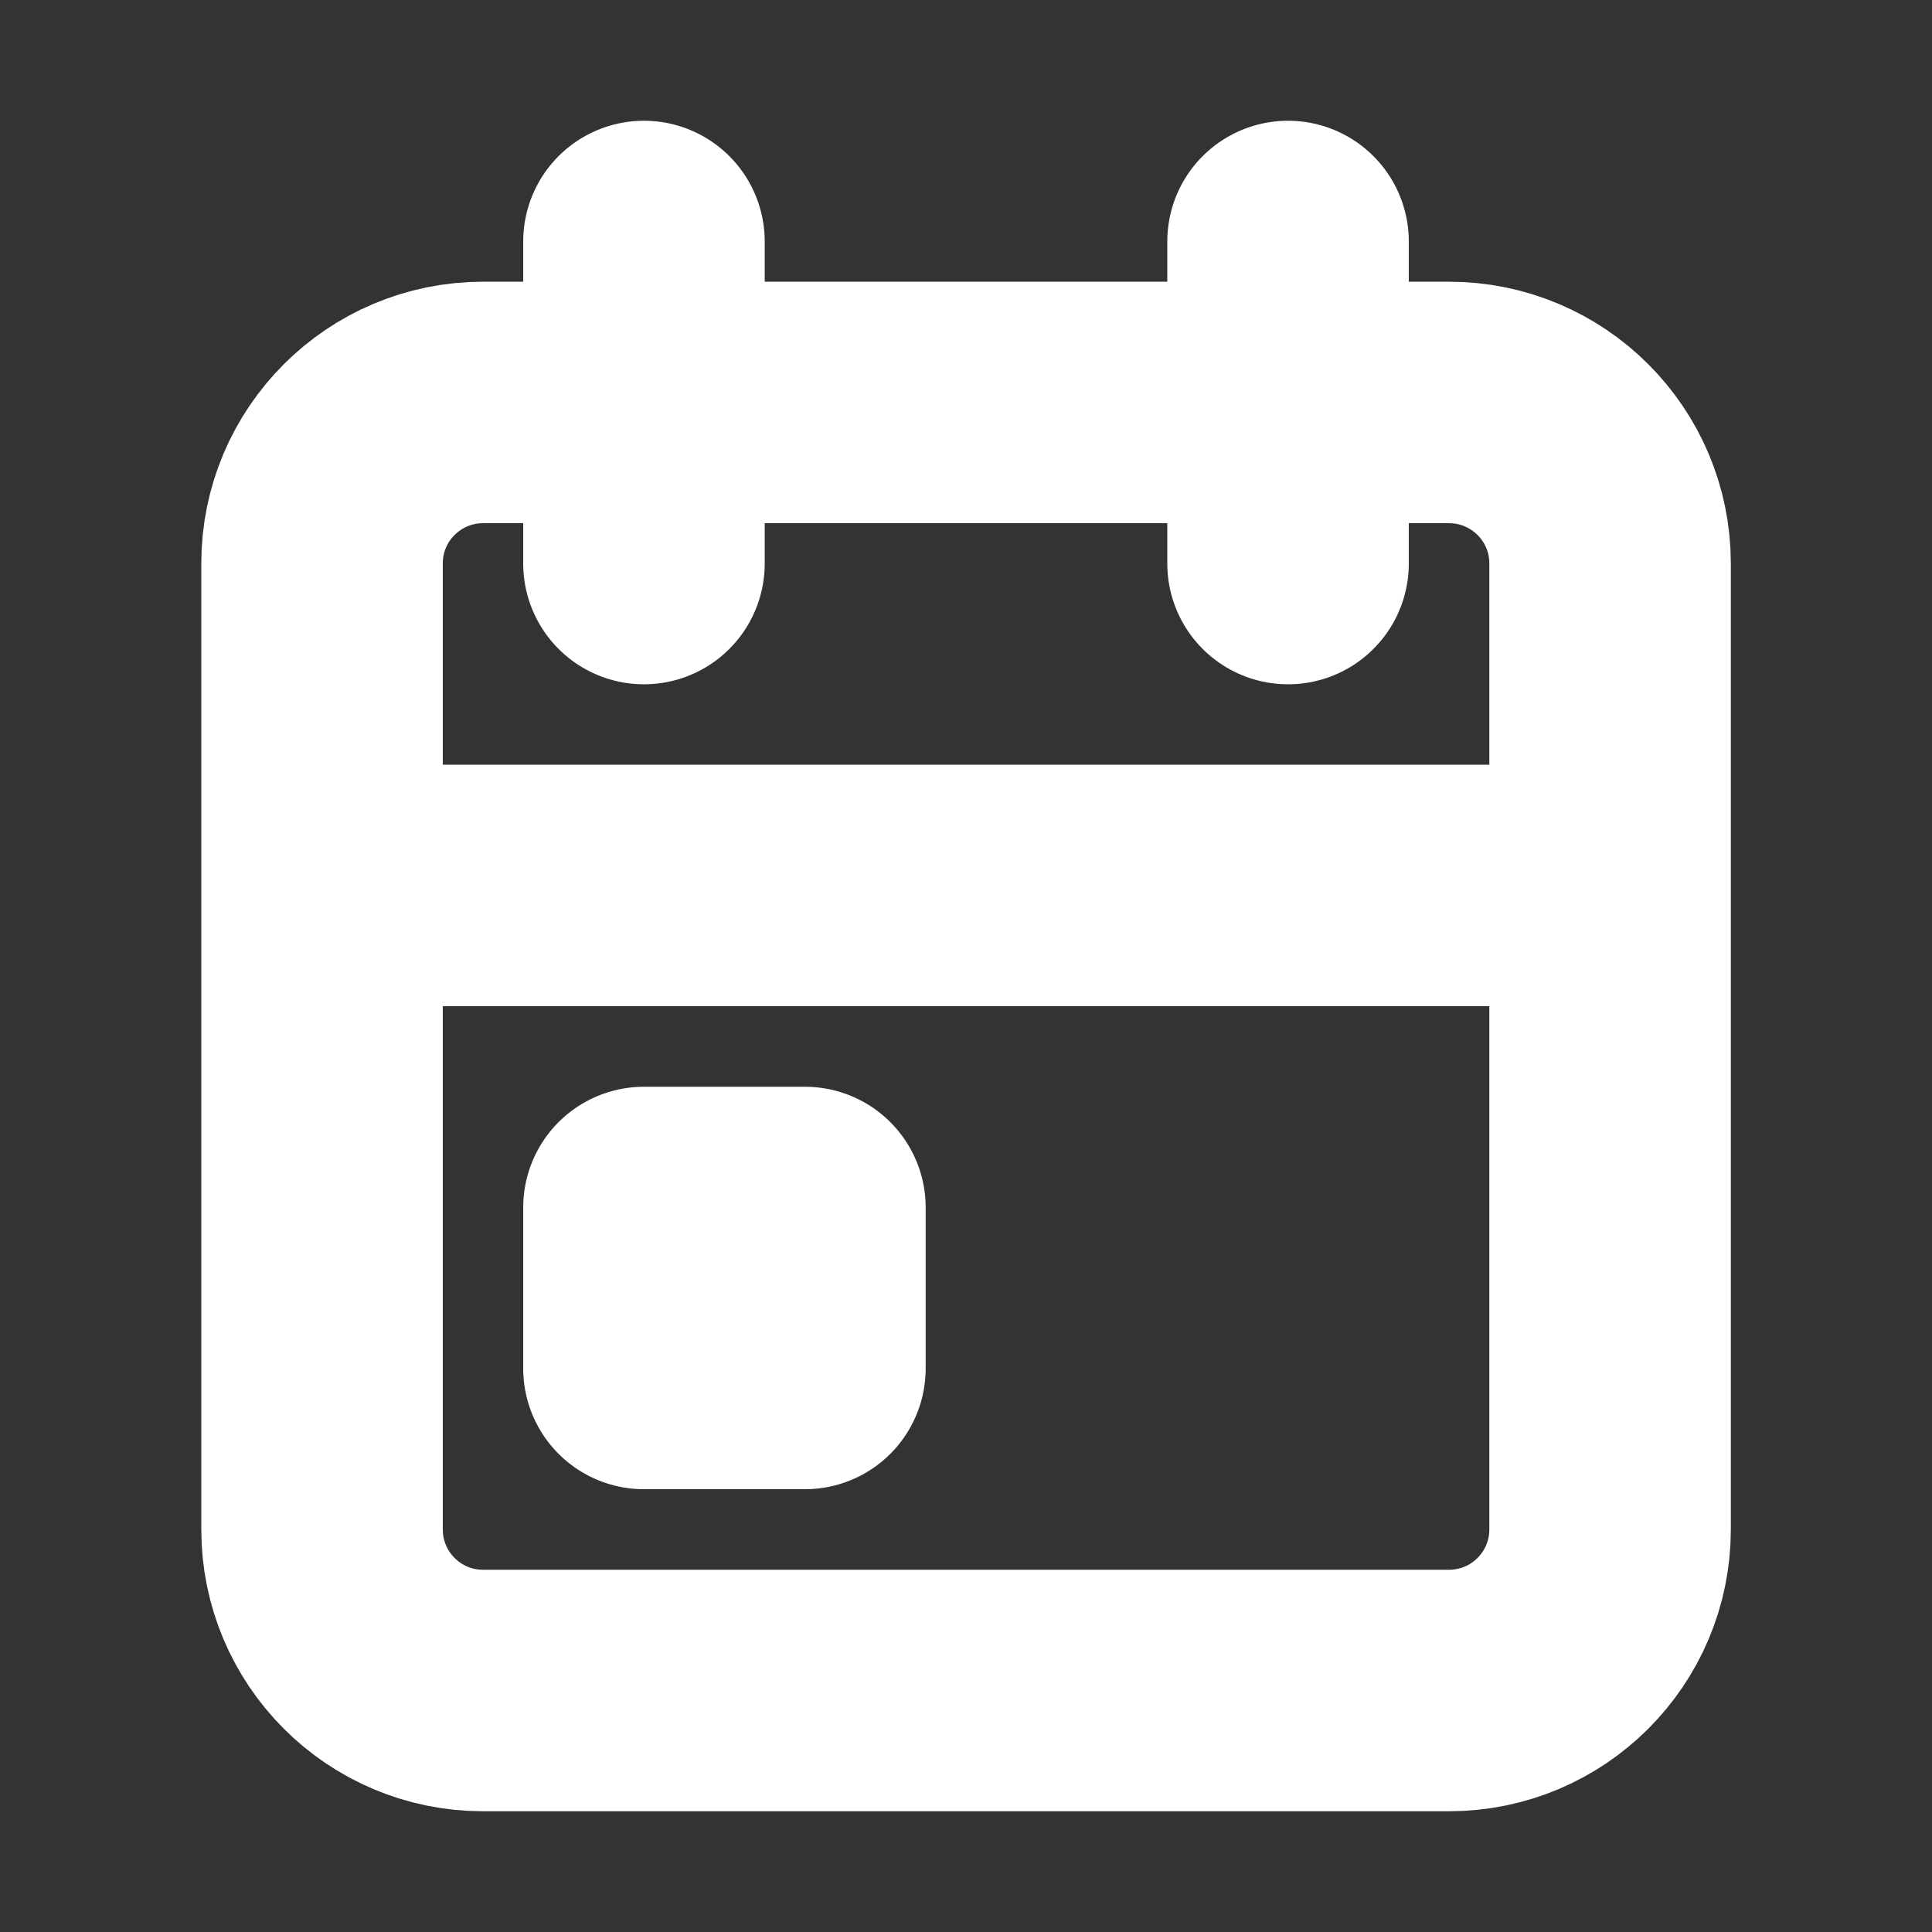 <svg width="16" height="16" fill="none" xmlns="http://www.w3.org/2000/svg"><rect width="100%" height="100%" fill="#333333" stroke="none"/><g clip-path="url(#clip0_10025_1717)" stroke="#fff" stroke-width="2" stroke-linecap="round" stroke-linejoin="round"><path d="M12 3.333H4c-.736 0-1.333.597-1.333 1.333v8C2.667 13.403 3.264 14 4 14h8c.737 0 1.334-.597 1.334-1.334v-8c0-.736-.597-1.333-1.334-1.333zM10.667 2v2.667M5.333 2v2.667M2.667 7.333h10.667"/><path d="M6.666 10H5.333v1.333h1.333V10z"/></g><defs><clipPath id="clip0_10025_1717"><path fill="#fff" d="M0 0h16v16H0z"/></clipPath></defs></svg>